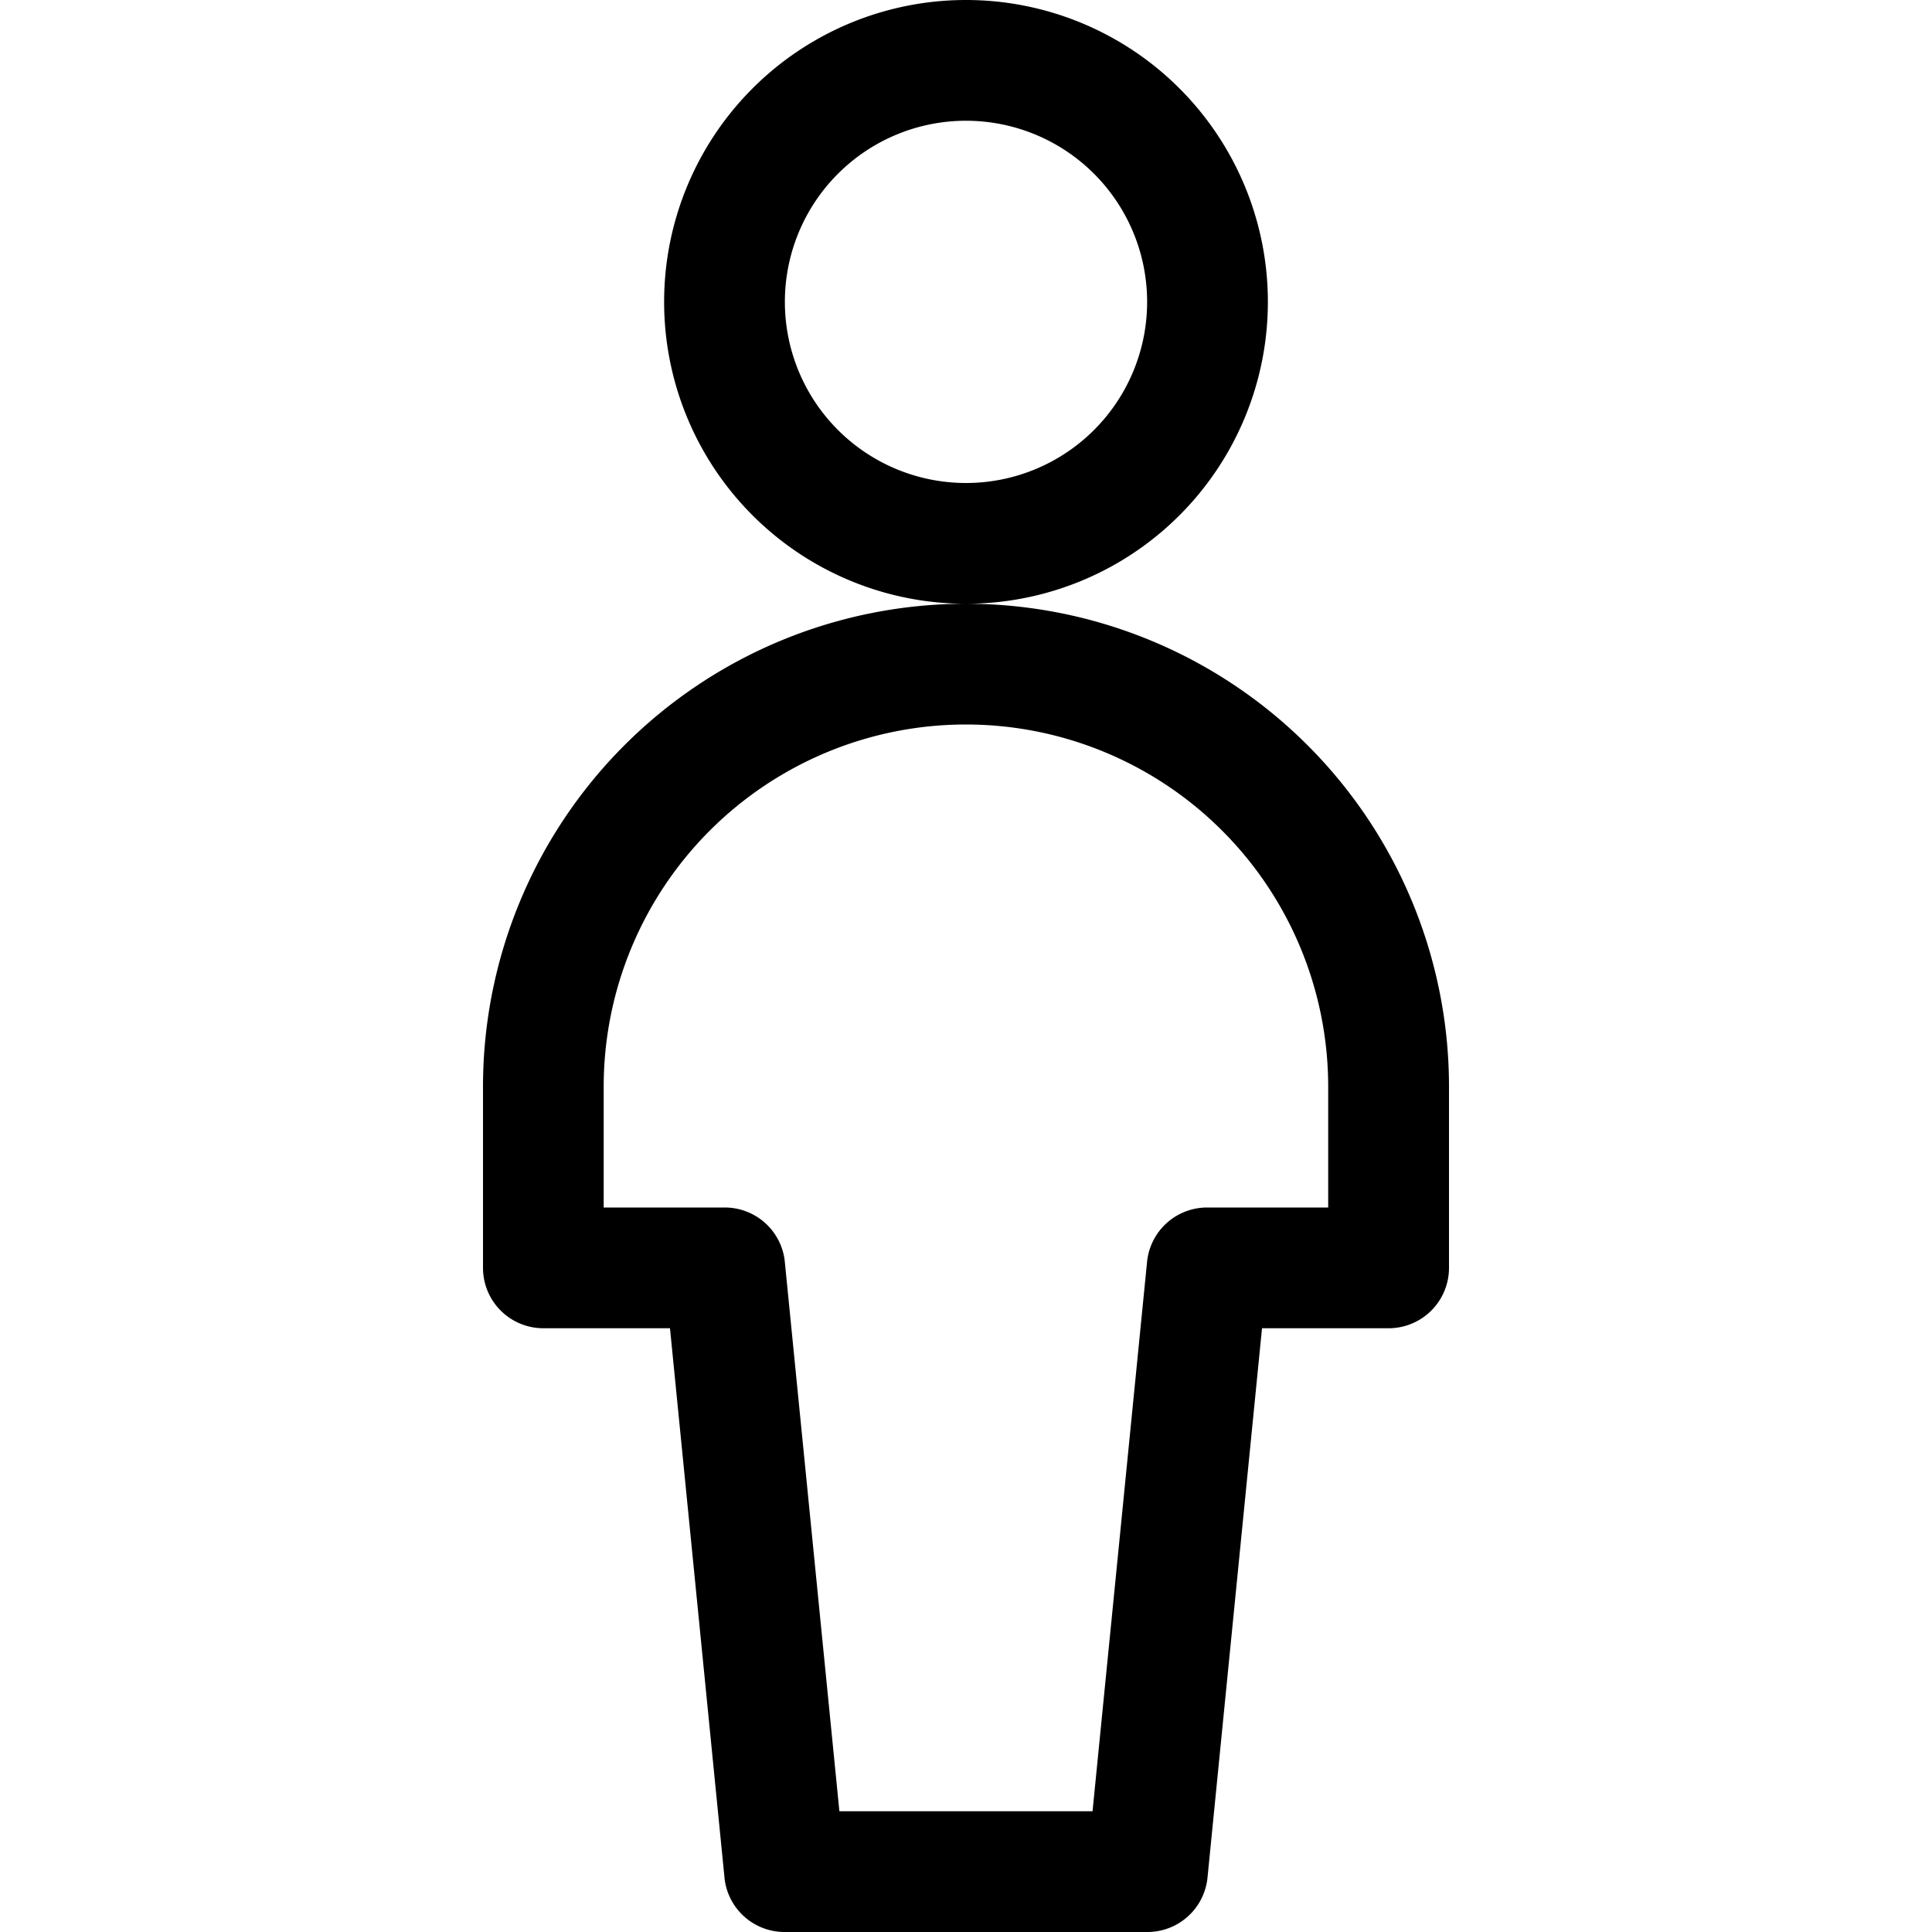 <svg xmlns="http://www.w3.org/2000/svg" width="32" height="32"><path d="M19 32h-6.005a1 1 0 0 1-.995-.896V31.1l-.903-9.1H9a1 1 0 0 1-1-1v-3a8 8 0 0 1 16 0v3a1 1 0 0 1-1 1h-2.097L20 31.1a1 1 0 0 1-.995.9H19zm-5.097-2h4.193l.903-9.1a1 1 0 0 1 .995-.9h2.005v-2a6 6 0 1 0-12 0v2h2.005a1 1 0 0 1 .995.896v.004zM16 10a5 5 0 1 1 5-5 5 5 0 0 1-5 5zm0-8a3 3 0 1 0 3 3 3 3 0 0 0-3-3z"/></svg>